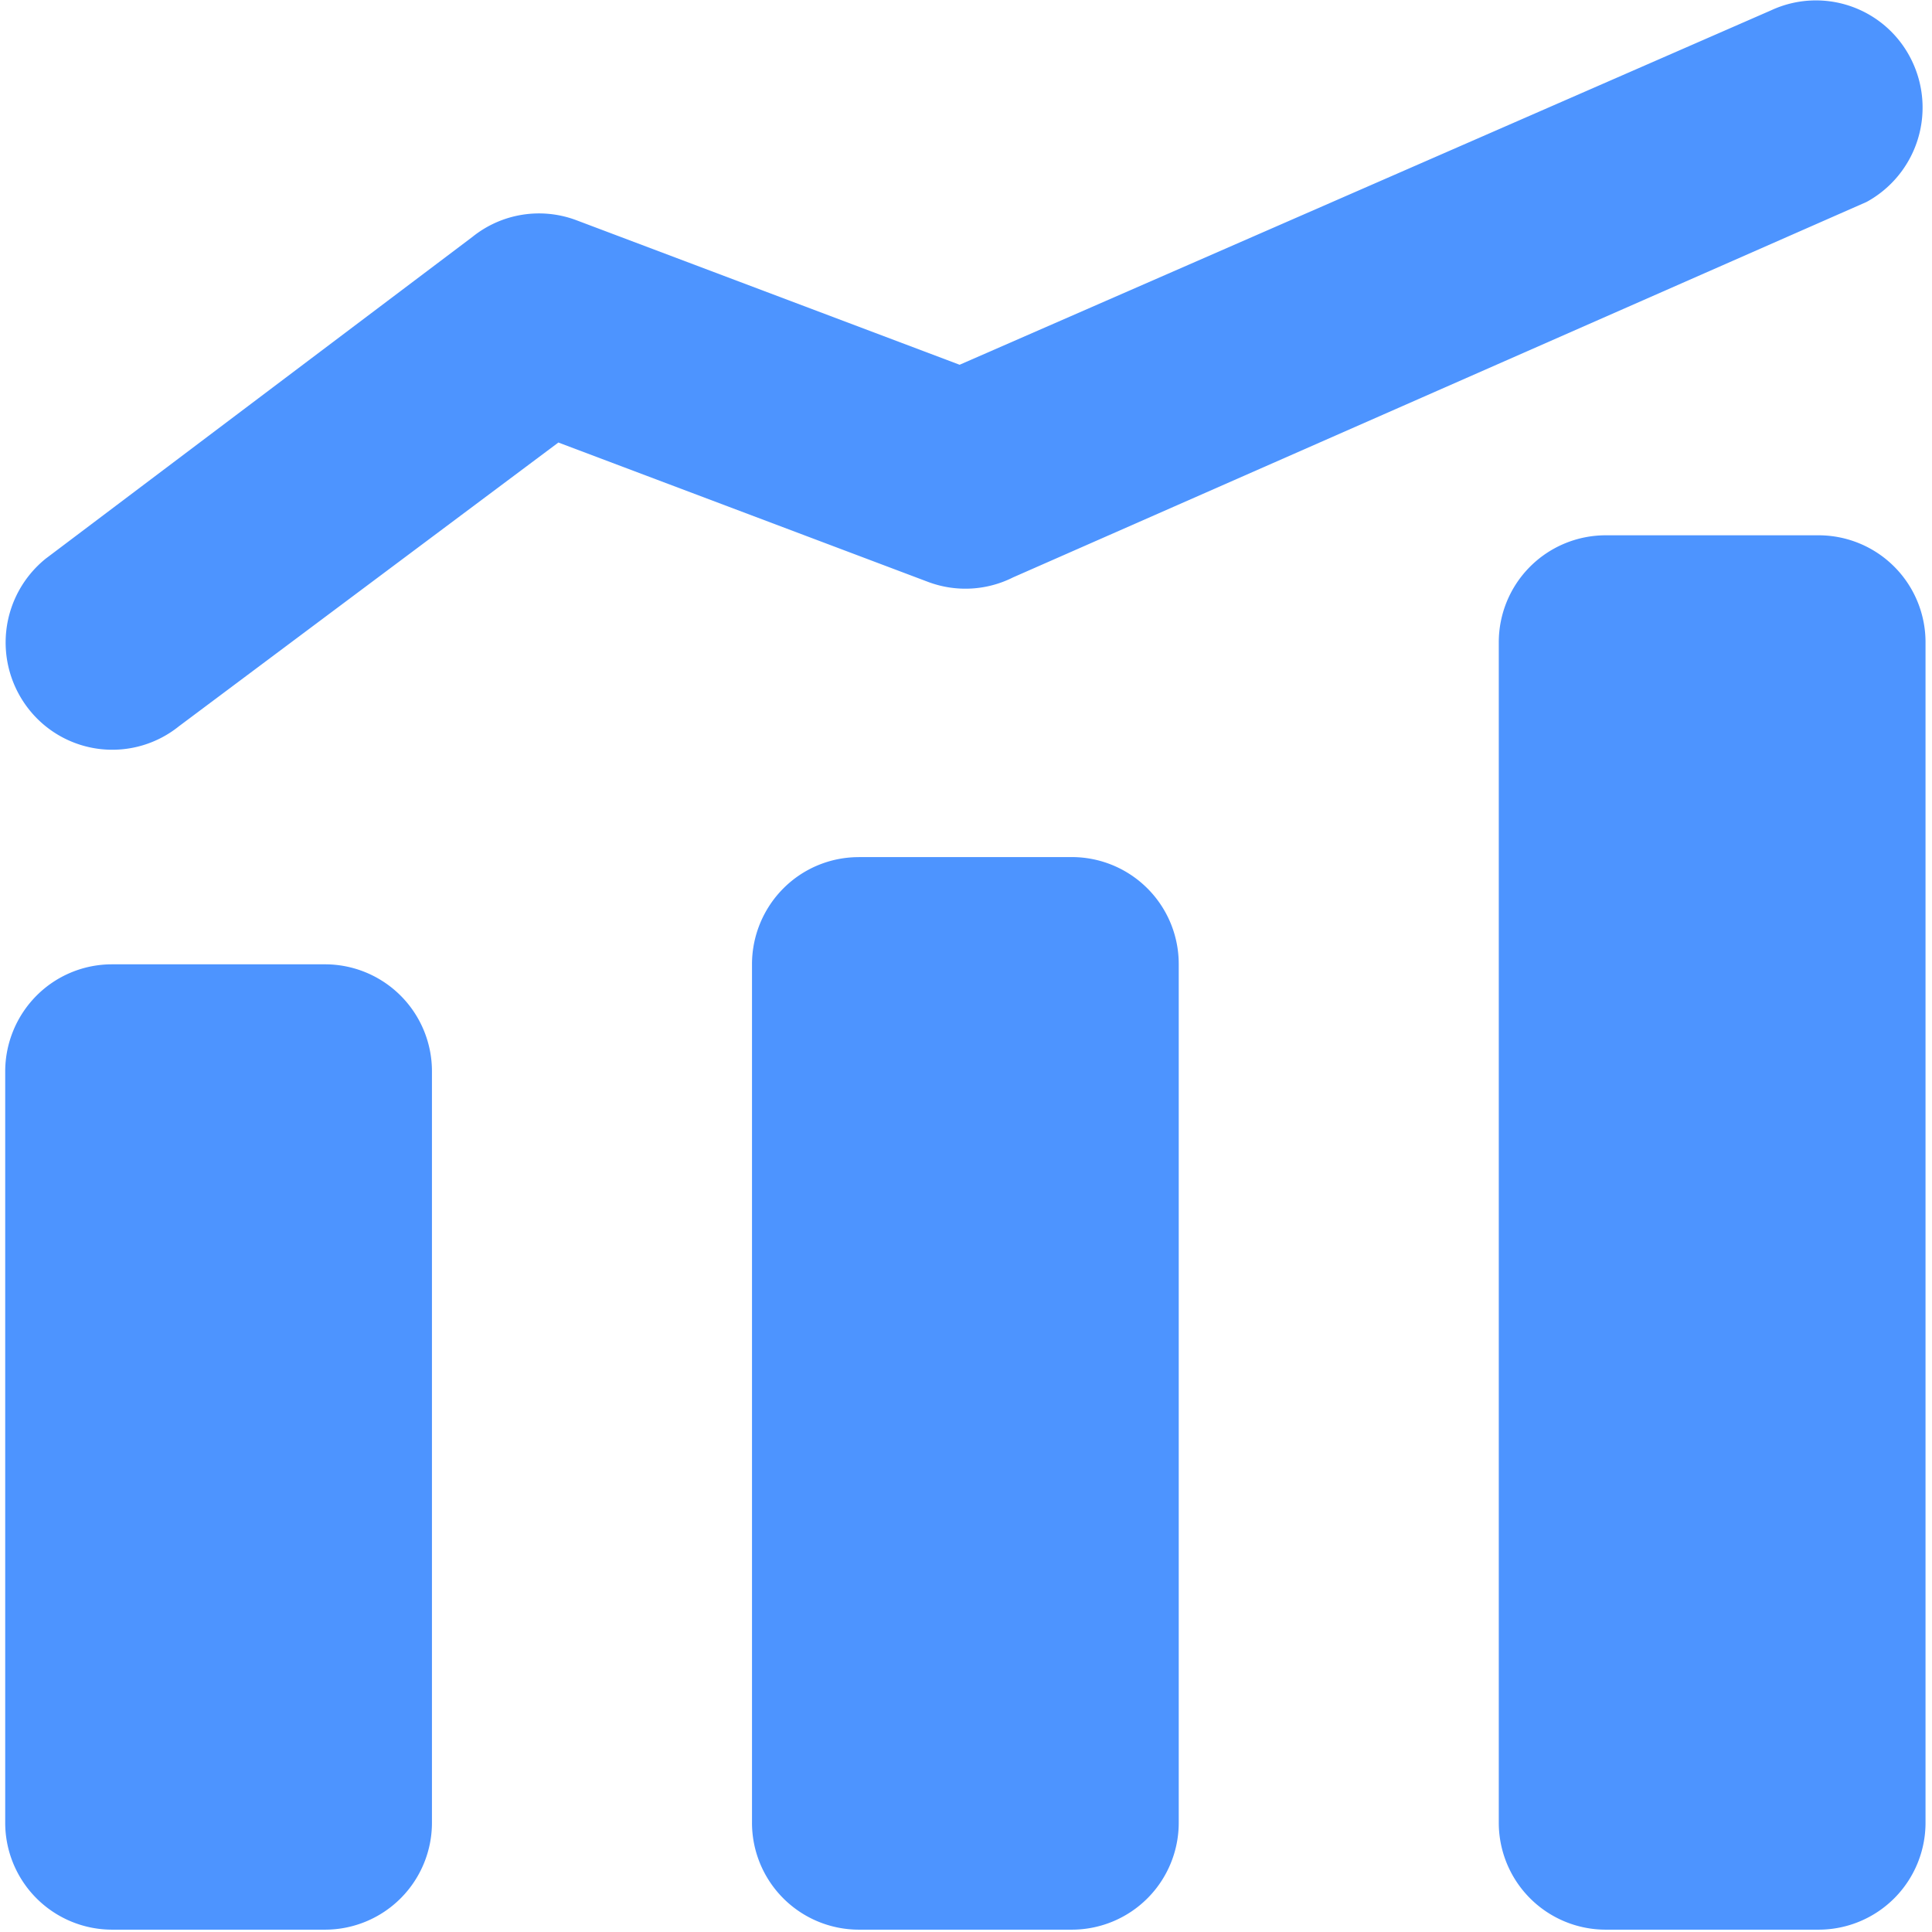<?xml version="1.0" standalone="no"?><!DOCTYPE svg PUBLIC "-//W3C//DTD SVG 1.1//EN" "http://www.w3.org/Graphics/SVG/1.1/DTD/svg11.dtd"><svg t="1736475361703" class="icon" viewBox="0 0 1024 1024" version="1.1" xmlns="http://www.w3.org/2000/svg" p-id="11686" xmlns:xlink="http://www.w3.org/1999/xlink" width="200" height="200"><path d="M59.305 511.111h113.09a56.679 56.679 0 0 1 56.545 56.841v397.968a56.679 56.679 0 0 1-56.545 56.841h-113.09a56.679 56.679 0 0 1-56.545-56.841v-397.968A57.03 57.03 0 0 1 19.32 527.752a56.383 56.383 0 0 1 39.985-16.64z m395.814-56.841h113.09a56.679 56.679 0 0 1 56.545 56.841v454.809a56.679 56.679 0 0 1-56.545 56.841h-113.09a56.679 56.679 0 0 1-56.545-56.841v-454.782a57.003 57.003 0 0 1 16.56-40.201 56.356 56.356 0 0 1 39.958-16.64z m395.814-170.55h113.09a56.679 56.679 0 0 1 56.545 56.841v625.359a56.679 56.679 0 0 1-56.545 56.841h-113.09a56.679 56.679 0 0 1-56.545-56.841V340.561a56.679 56.679 0 0 1 56.545-56.841zM295.878 234.607l-201.003 150.302a56.329 56.329 0 0 1-79.486-8.859 57.083 57.083 0 0 1 8.832-79.944l226.179-170.55a56.276 56.276 0 0 1 55.172-8.805l203.05 76.578L938.793 5.439a56.383 56.383 0 0 1 74.262 26.199 57.003 57.003 0 0 1-23.722 75.393l-452.359 198.984a56.222 56.222 0 0 1-45.101 2.396l-196.049-73.912z m0 0" fill="#4D94FF" p-id="11687"></path></svg>